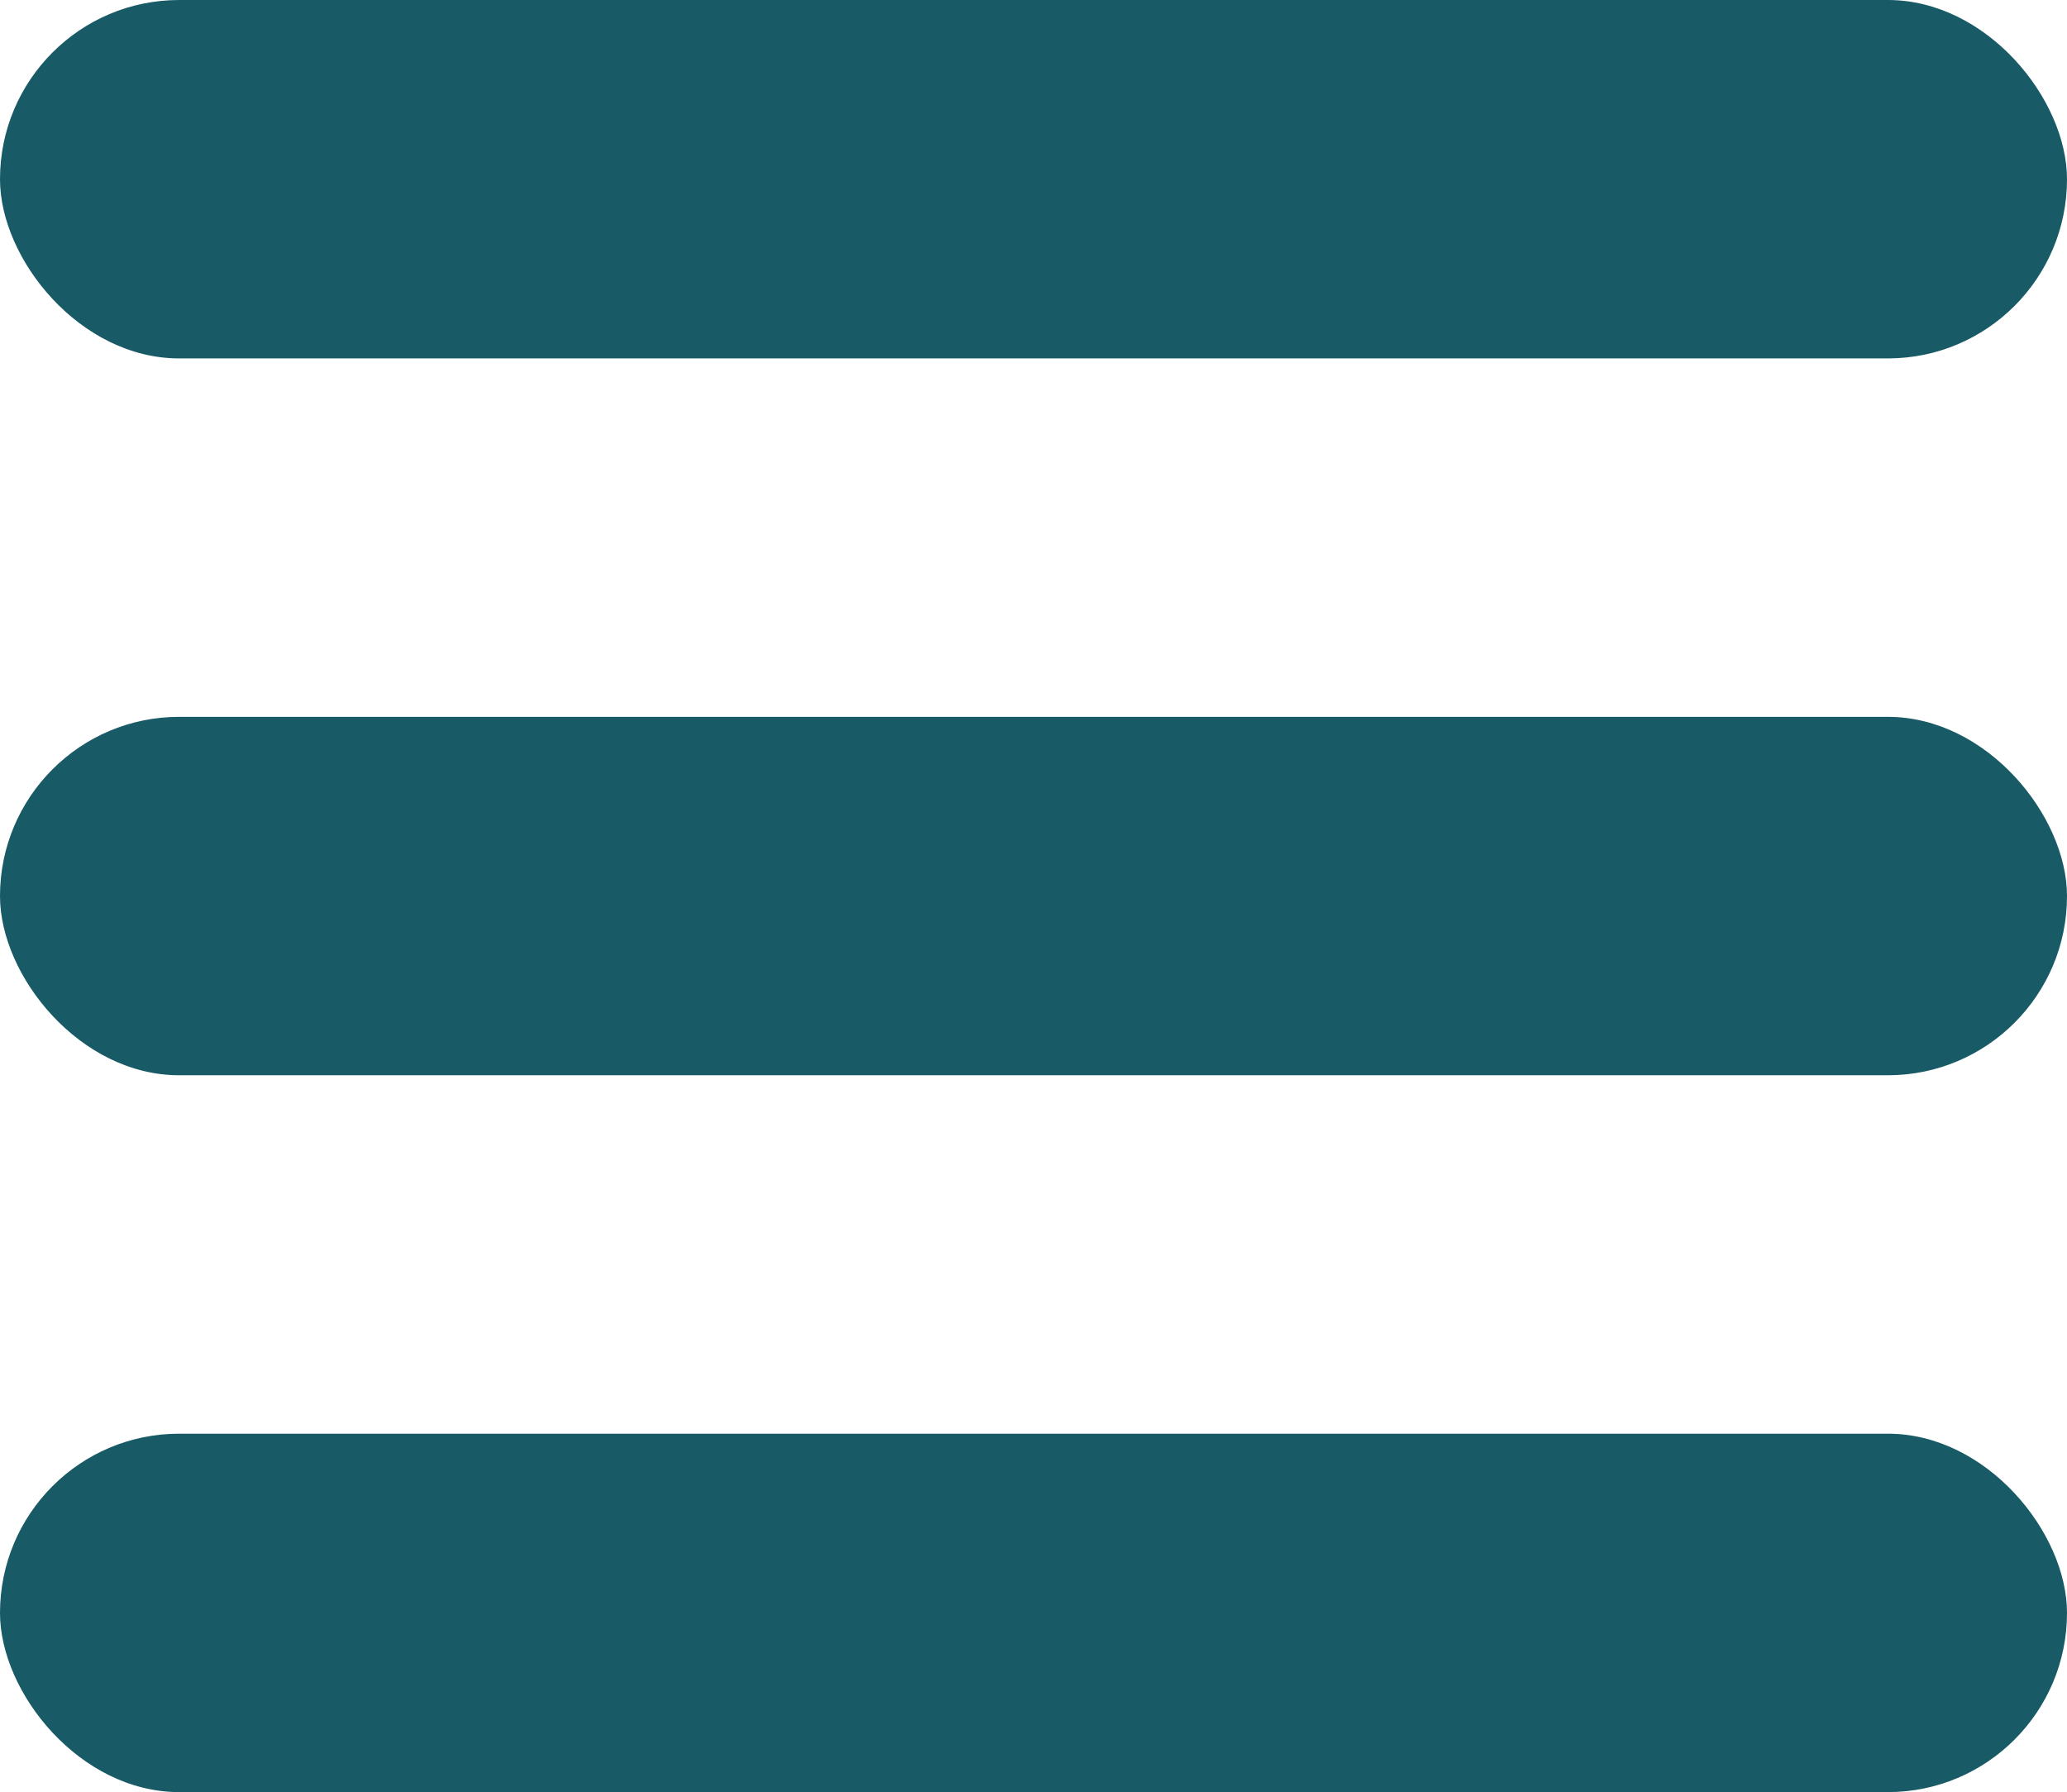 <svg xmlns="http://www.w3.org/2000/svg" width="14.42" height="12.5" viewBox="0 0 14.42 12.5">
  <g id="Group_44" data-name="Group 44" transform="translate(-3.537)">
    <rect id="Rectangle_17" data-name="Rectangle 17" width="14.42" height="2.5" rx="1.25" transform="translate(3.537 5)" fill="#185a65"/>
    <rect id="Rectangle_95" data-name="Rectangle 95" width="14.42" height="2.5" rx="1.25" transform="translate(3.537)" fill="#185a65"/>
    <rect id="Rectangle_96" data-name="Rectangle 96" width="14.42" height="2.5" rx="1.25" transform="translate(3.537 10)" fill="#185a65"/>
  </g>
</svg>
